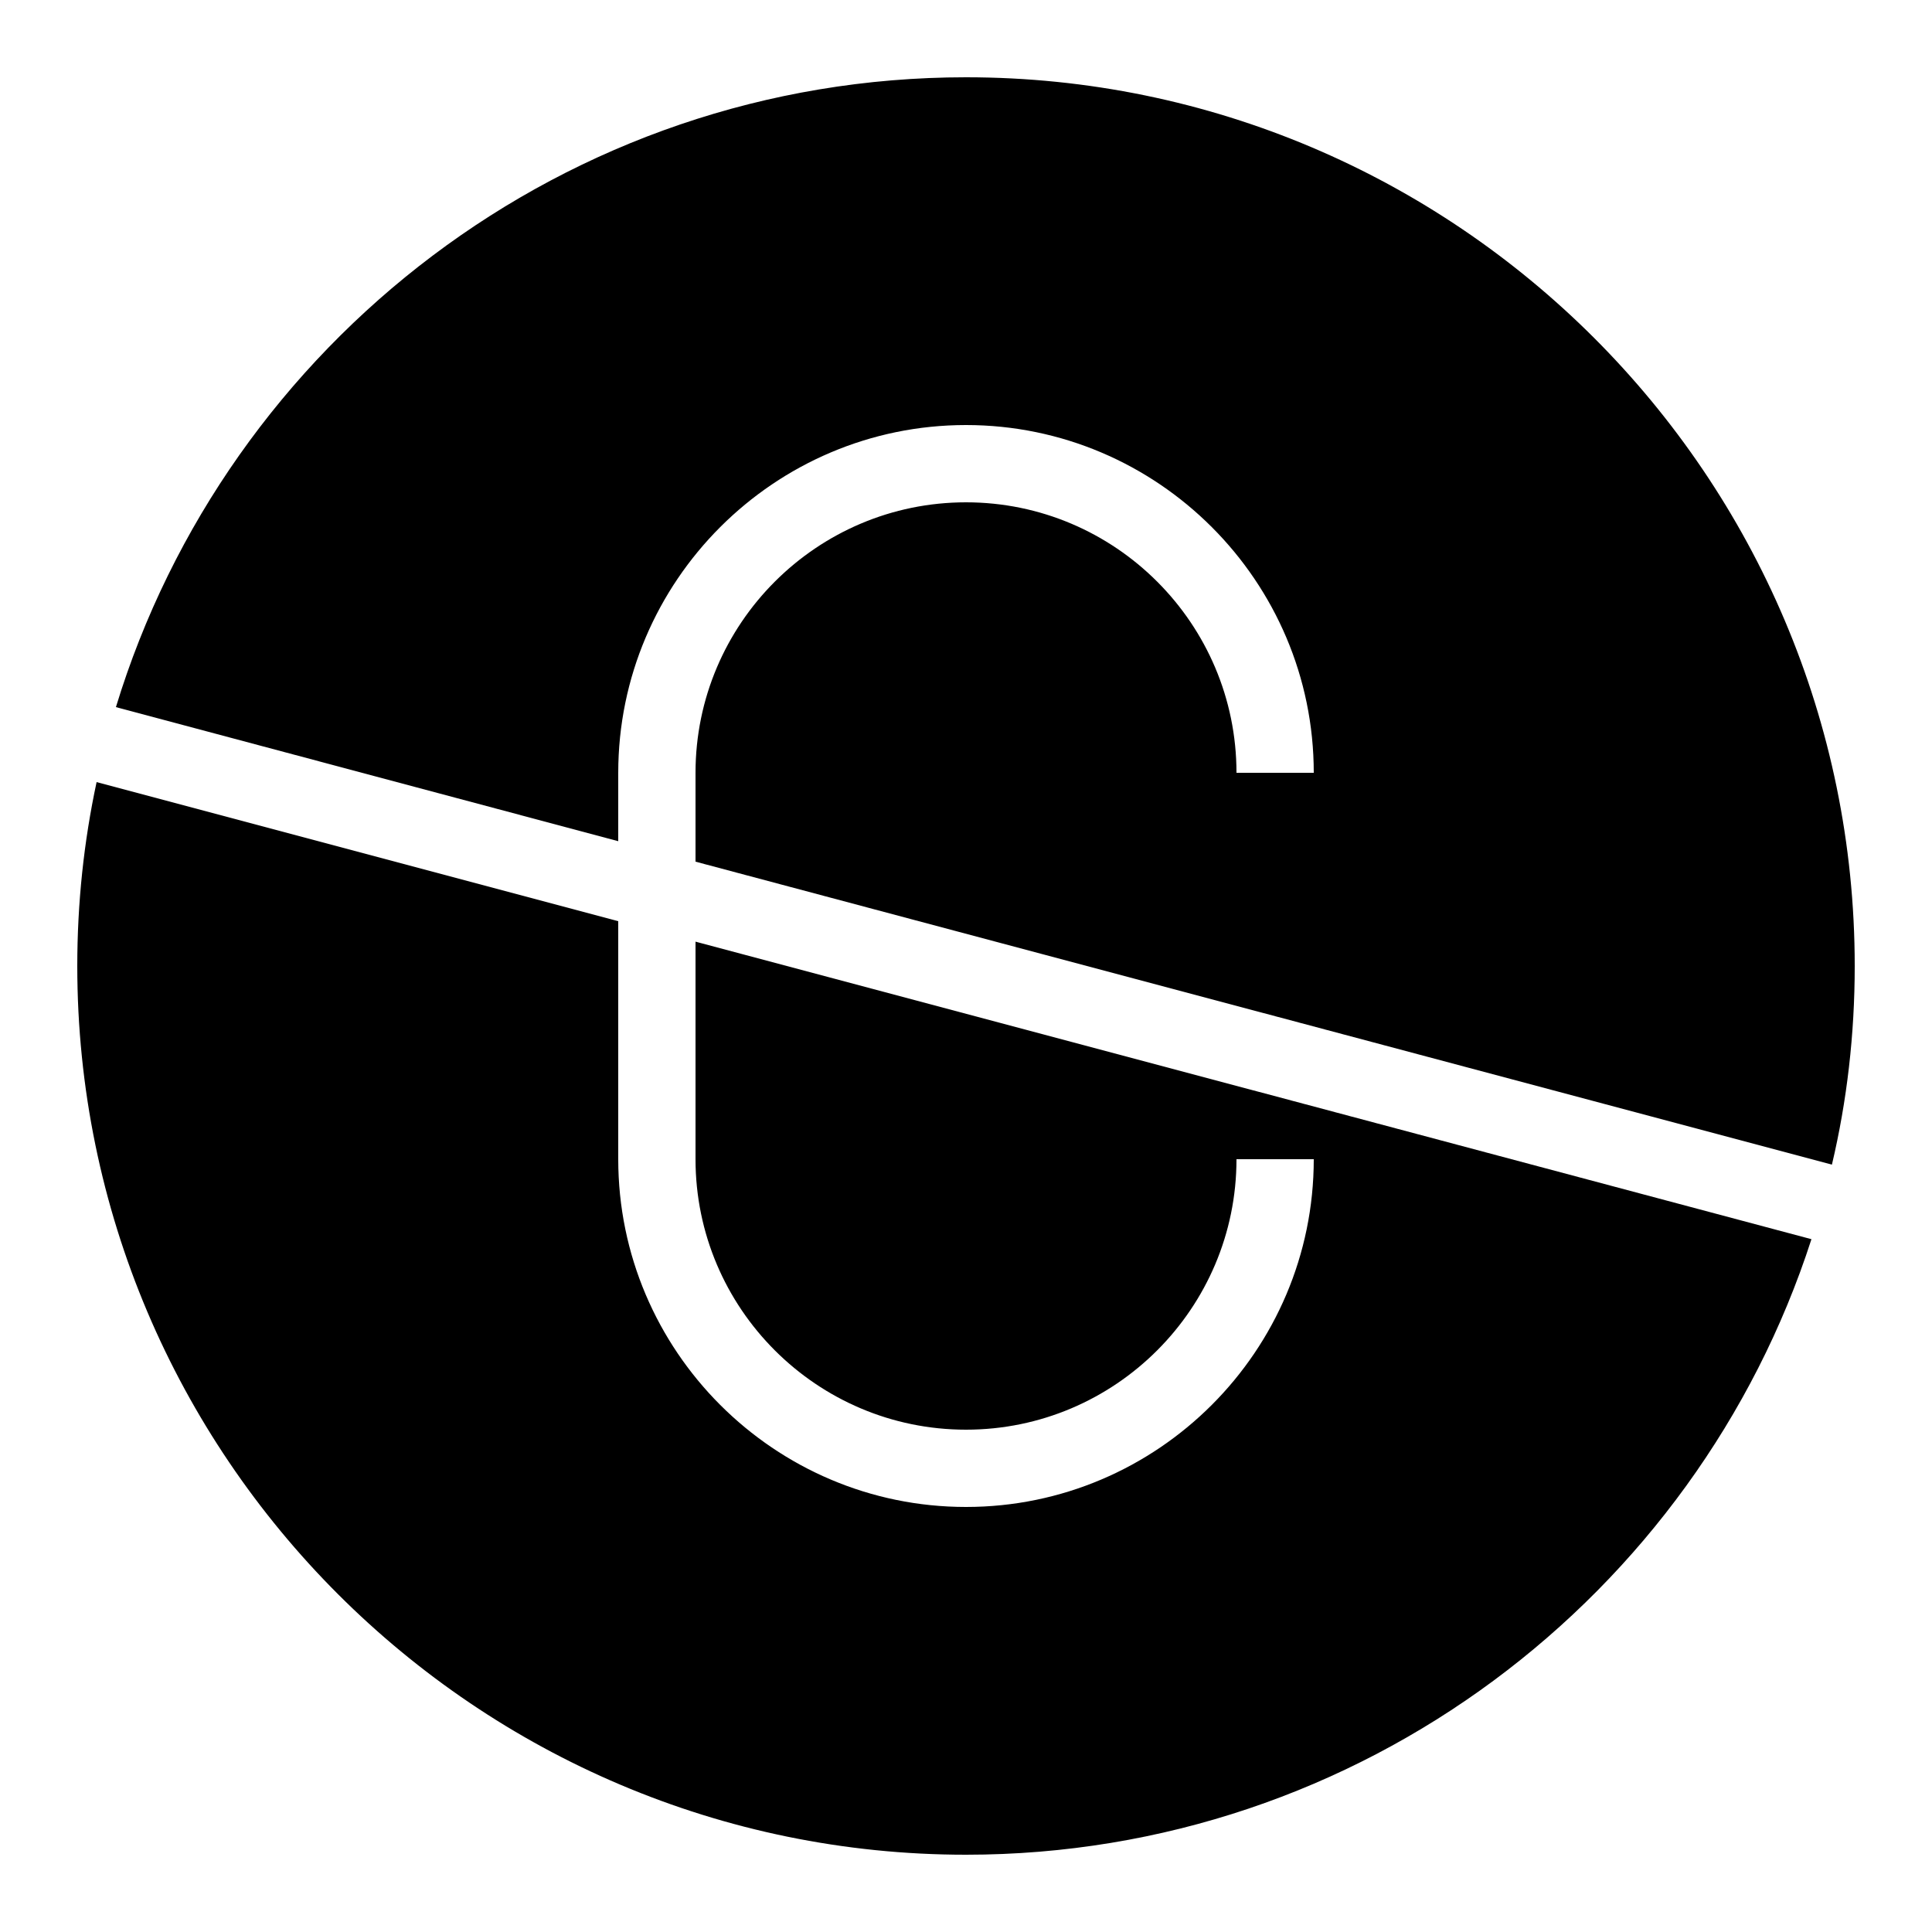 <?xml version="1.0" encoding="iso-8859-1"?>
<!-- Generator: Adobe Illustrator 24.1.2, SVG Export Plug-In . SVG Version: 6.00 Build 0)  -->
<svg version="1.1" id="Layer_1" xmlns="http://www.w3.org/2000/svg" xmlns:xlink="http://www.w3.org/1999/xlink" x="0px" y="0px"
	 viewBox="0 0 50 50" style="enable-background:new 0 0 50 50;" xml:space="preserve">
<g>
</g>
<g>
	<g>
		<path d="M25,2C14.65,2,5.87,8.88,3,18.3l13,3.47V20c0-4.96,4.04-9,9-9s9,4.04,9,9h-2c0-3.86-3.14-7-7-7s-7,3.14-7,7v2.3
			l29.41,7.84C47.8,28.49,48,26.77,48,25C48,12.32,37.68,2,25,2z M18,24.37V30c0,3.86,3.14,7,7,7s7-3.14,7-7h2c0,4.96-4.04,9-9,9
			s-9-4.04-9-9v-6.16l-13.5-3.6C2.17,21.78,2,23.37,2,25c0,12.68,10.32,23,23,23c10.21,0,18.9-6.7,21.88-15.93L18,24.37z"/>
	</g>
</g>
</svg>